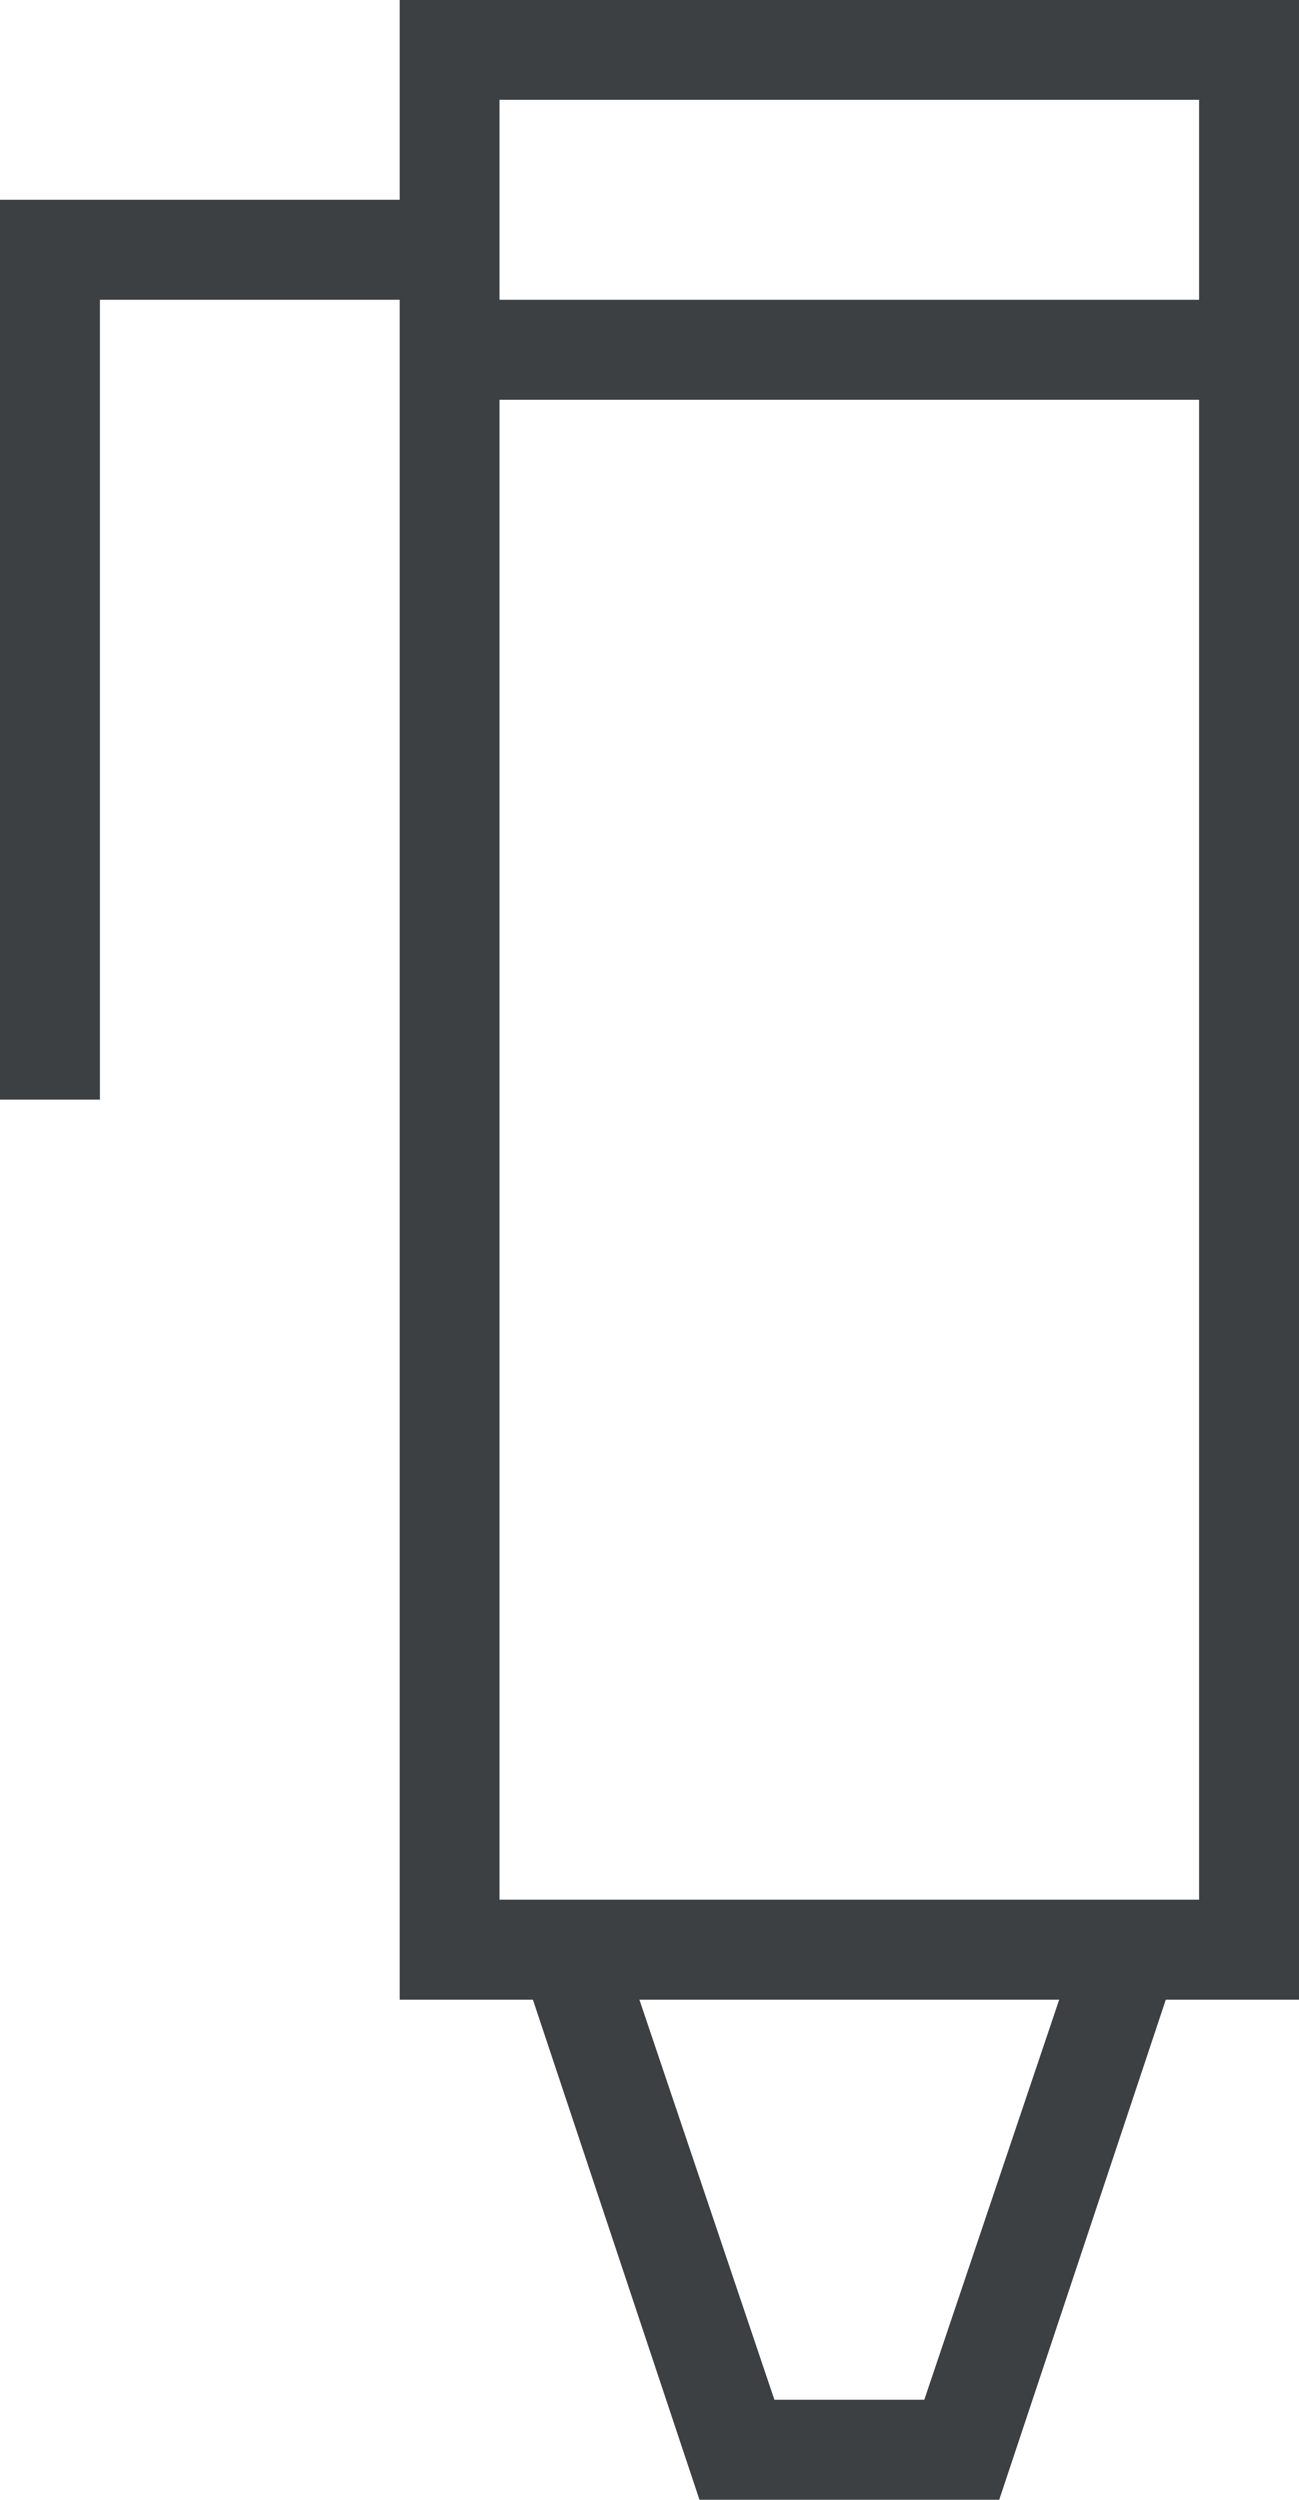 <svg xmlns="http://www.w3.org/2000/svg" xmlns:xlink="http://www.w3.org/1999/xlink" preserveAspectRatio="xMidYMid" width="13" height="25" viewBox="0 0 13 25">
  <defs>
    <style>
      .cls-1 {
        fill: #3c4042;
        fill-rule: evenodd;
      }
    </style>
  </defs>
  <path d="M11.667,19.998 L10.000,24.999 L7.000,24.999 L5.333,19.998 L4.000,19.998 L4.000,19.997 L4.000,18.998 L4.000,3.998 L4.000,2.998 L1.000,2.998 L1.000,10.997 L-0.000,10.997 L-0.000,2.998 L-0.000,2.998 L-0.000,1.998 L-0.000,1.998 L-0.000,1.998 L1.000,1.998 L1.000,1.998 L4.000,1.998 L4.000,-0.002 L13.000,-0.002 L13.000,2.998 L13.000,3.998 L13.000,18.998 L13.000,19.997 L13.000,19.998 L11.667,19.998 ZM7.750,23.999 L9.250,23.999 L10.600,19.998 L6.399,19.998 L7.750,23.999 ZM12.000,0.998 L4.999,0.998 L4.999,1.998 L4.999,2.998 L12.000,2.998 L12.000,0.998 ZM4.999,3.998 L4.999,18.998 L12.000,18.998 L12.000,3.998 L4.999,3.998 Z" class="cls-1"/>
</svg>
